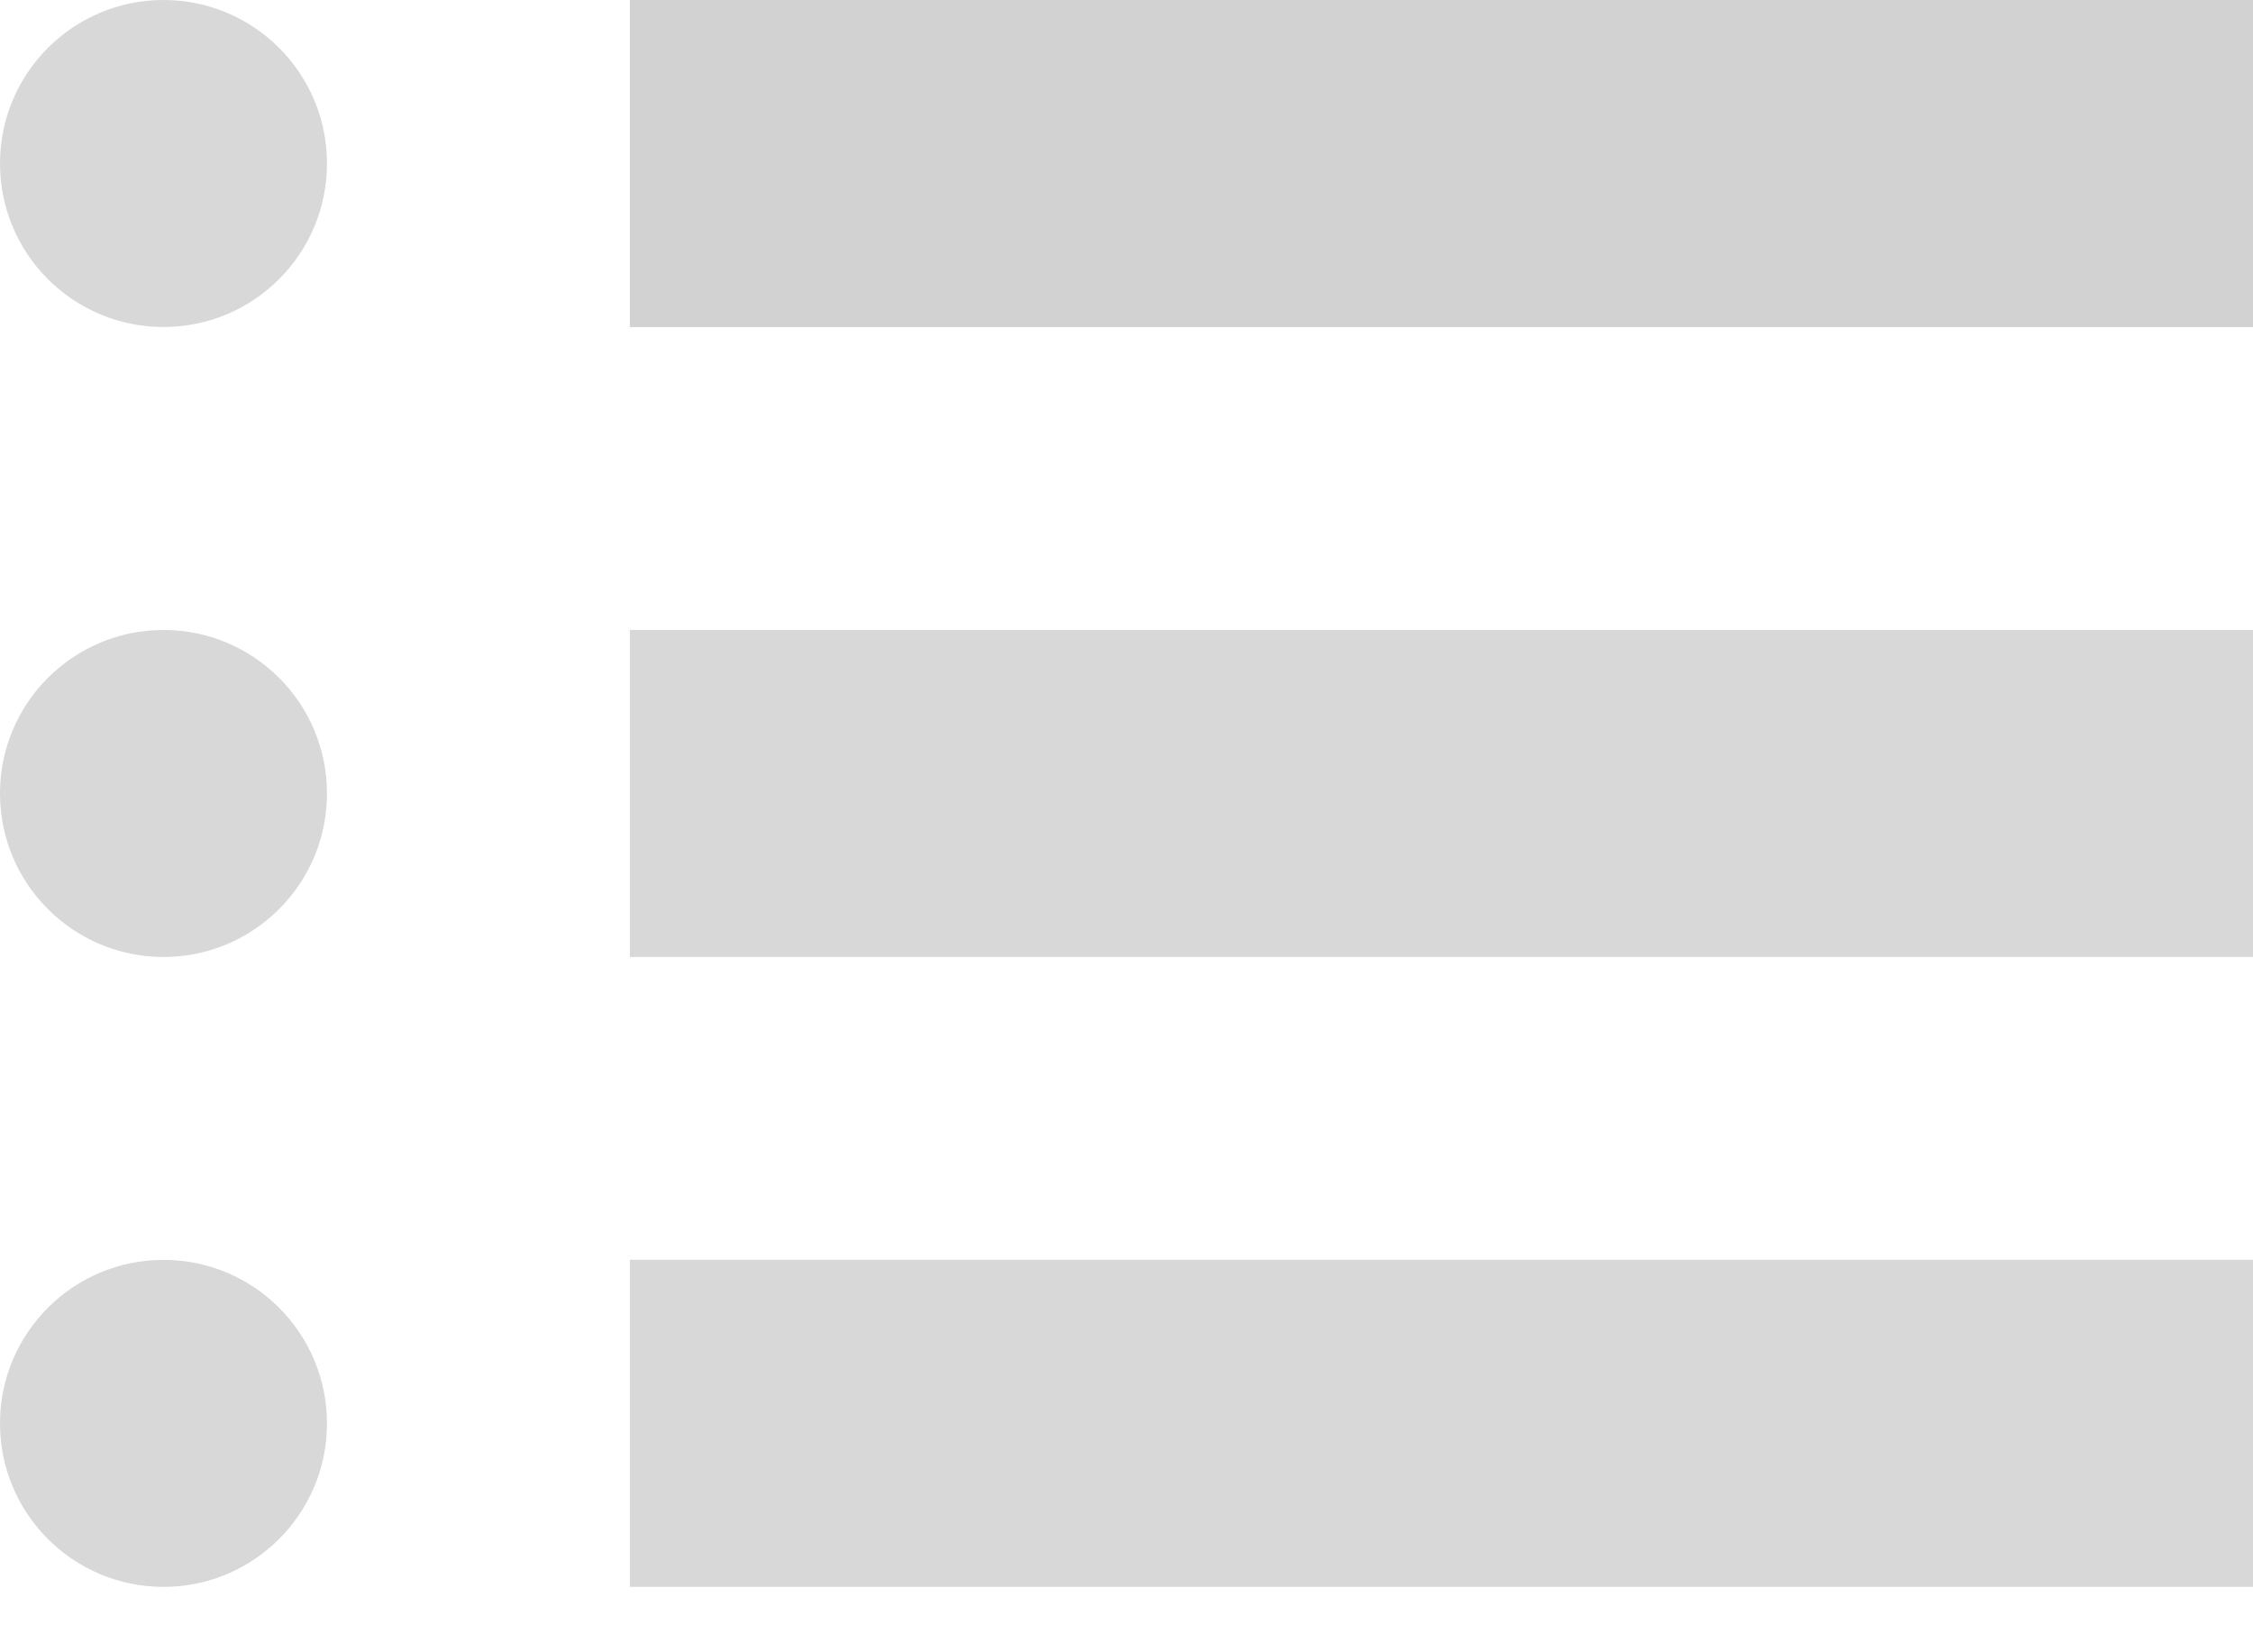 <?xml version="1.0" encoding="UTF-8" standalone="no"?>
<svg width="30px" height="22px" viewBox="0 0 30 22" version="1.1" xmlns="http://www.w3.org/2000/svg" xmlns:xlink="http://www.w3.org/1999/xlink" xmlns:sketch="http://www.bohemiancoding.com/sketch/ns">
    <!-- Generator: Sketch 3.3.2 (12043) - http://www.bohemiancoding.com/sketch -->
    <title>Playlist ICON</title>
    <desc>Created with Sketch.</desc>
    <defs></defs>
    <g id="Icons-1" stroke="none" stroke-width="1" fill="none" fill-rule="evenodd" sketch:type="MSPage">
        <g id="256" sketch:type="MSArtboardGroup" transform="translate(-112, -117)">
            <g id="Playlist-ICON" sketch:type="MSLayerGroup" transform="translate(112, 117)">
                <circle id="Oval-1" fill="#D8D8D8" sketch:type="MSShapeGroup" cx="2.177" cy="2.177" r="2.177"></circle>
                <circle id="Oval-1-Copy" fill="#D8D8D8" sketch:type="MSShapeGroup" cx="2.177" cy="10.565" r="2.177"></circle>
                <circle id="Oval-1-Copy-2" fill="#D8D8D8" sketch:type="MSShapeGroup" cx="2.177" cy="18.952" r="2.177"></circle>
                <rect id="Rectangle-1" fill="#D2D2D2" sketch:type="MSShapeGroup" x="8.387" y="0" width="21.613" height="4.355"></rect>
                <rect id="Rectangle-1-Copy" fill="#D8D8D8" sketch:type="MSShapeGroup" x="8.387" y="8.387" width="21.613" height="4.355"></rect>
                <rect id="Rectangle-1-Copy-2" fill="#D8D8D8" sketch:type="MSShapeGroup" x="8.387" y="16.774" width="21.613" height="4.355"></rect>
            </g>
        </g>
    </g>
</svg>